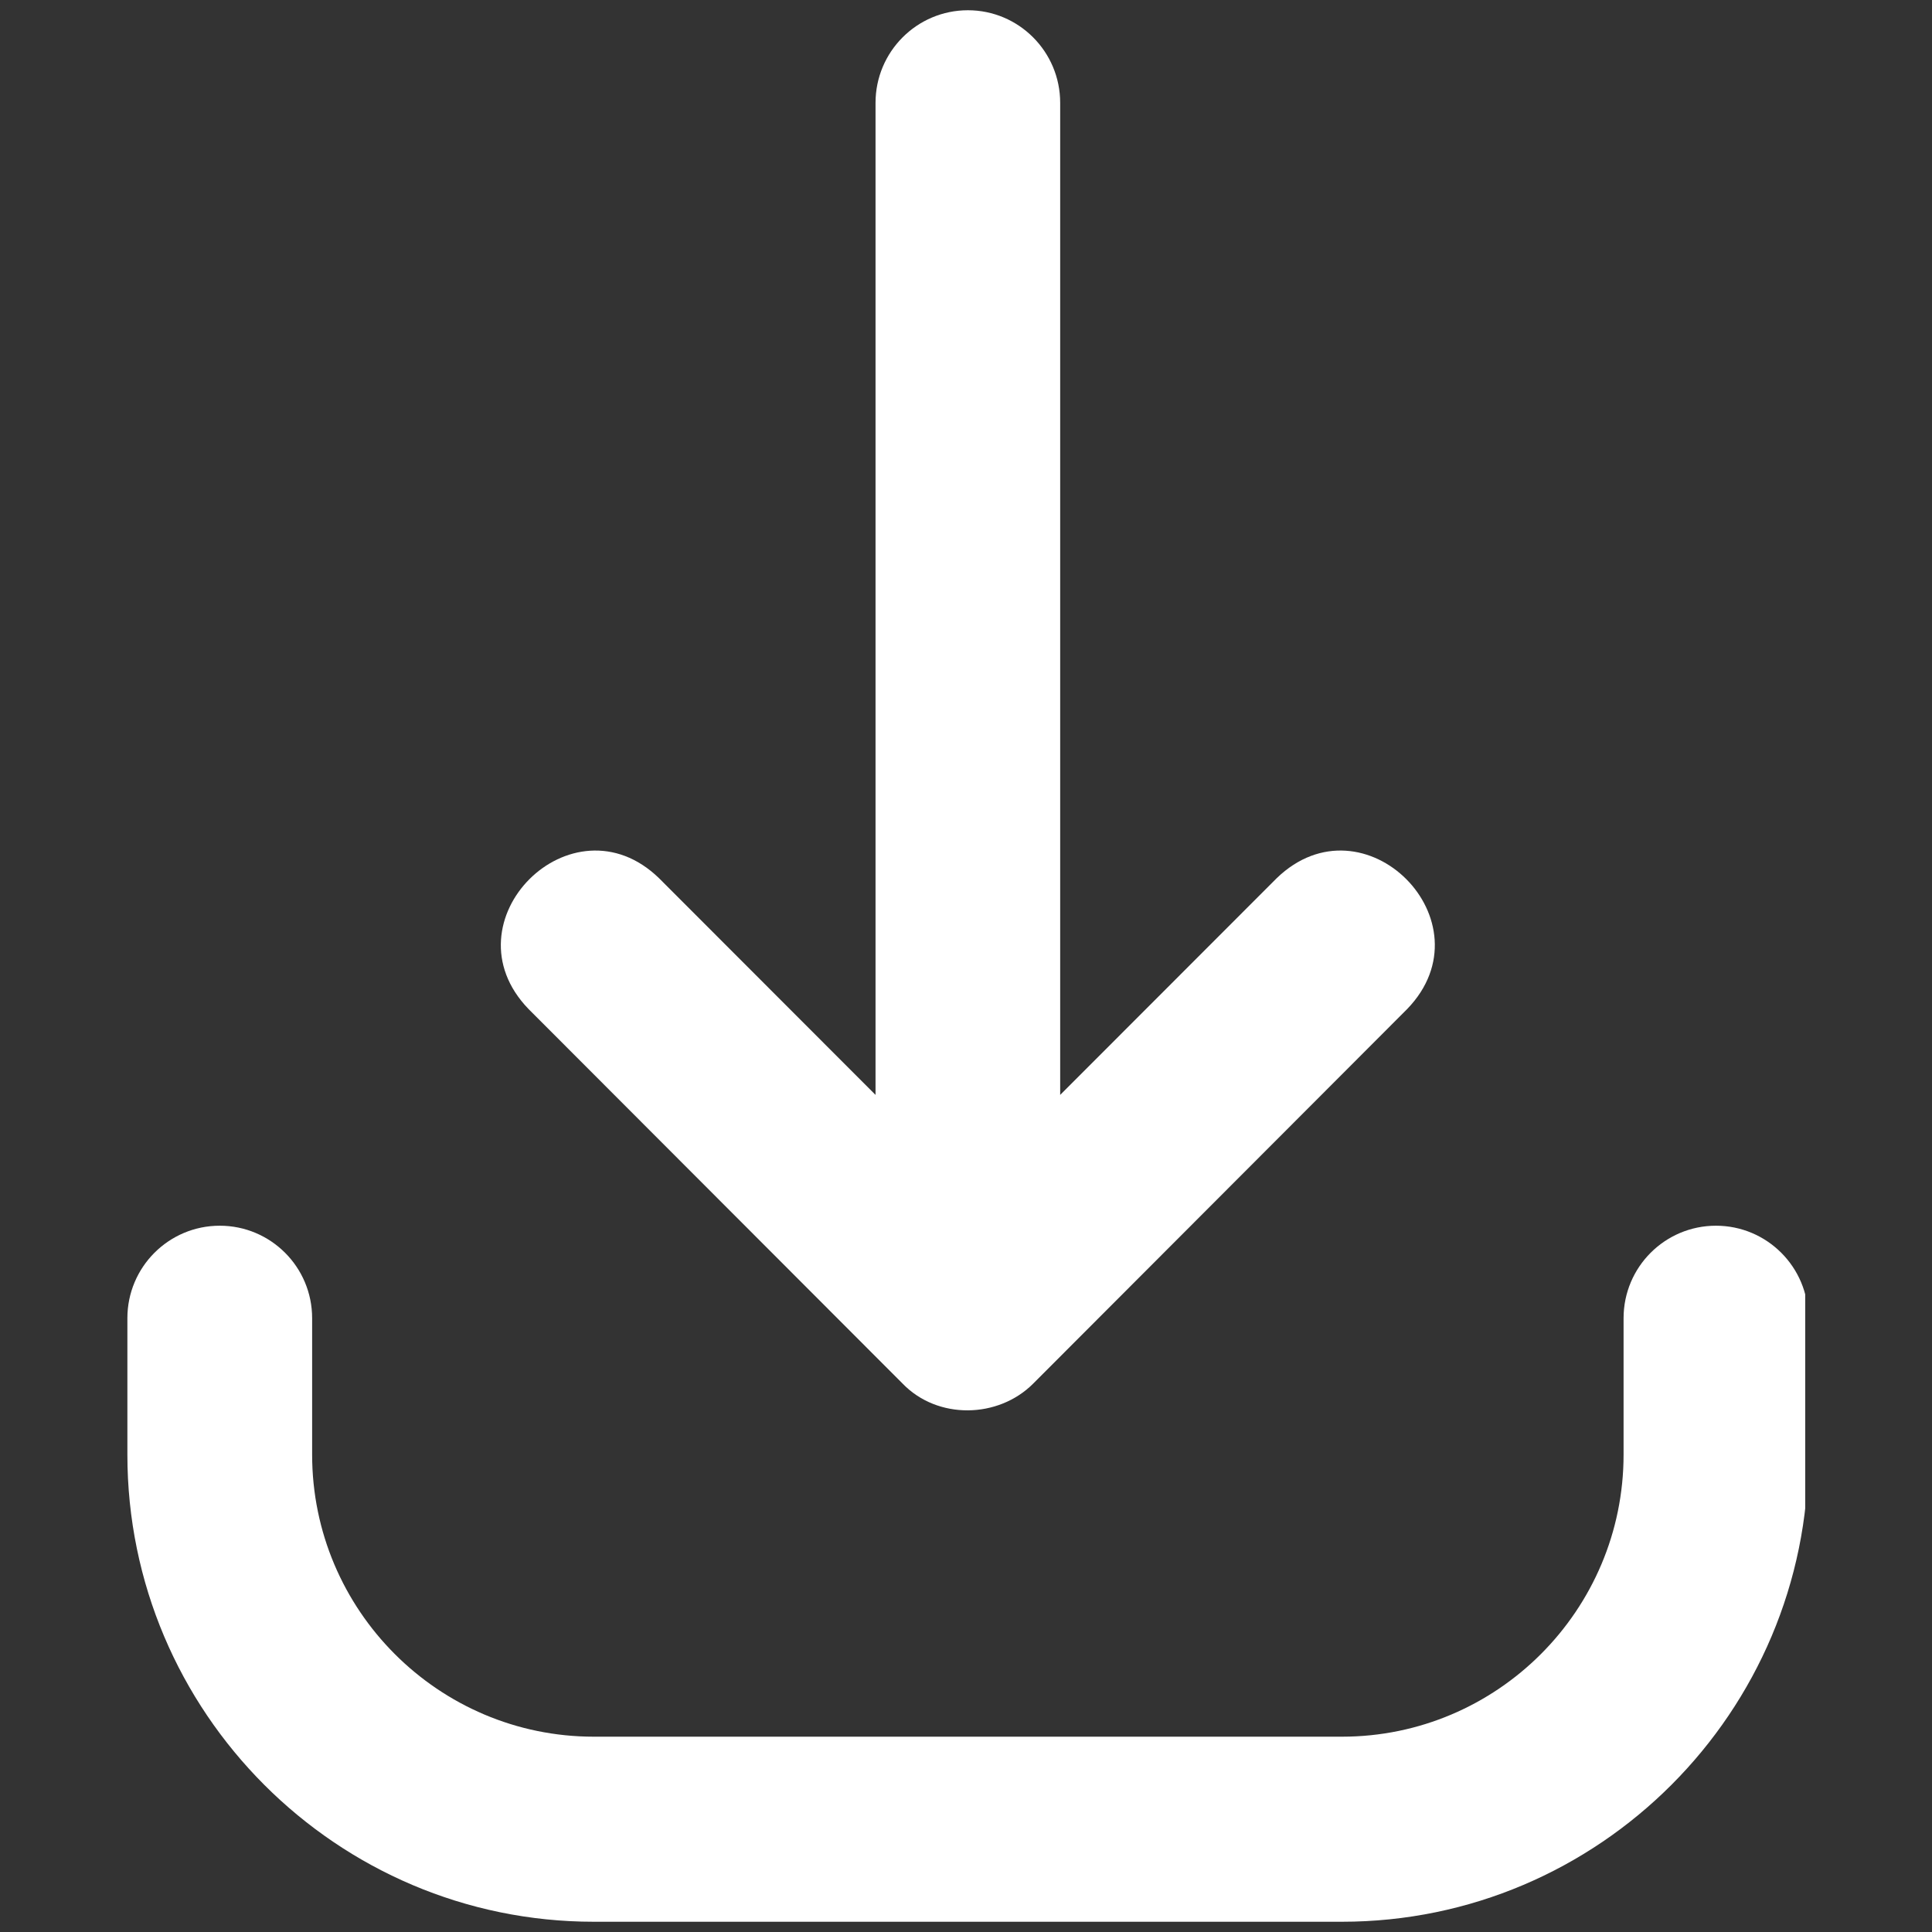 <svg xmlns="http://www.w3.org/2000/svg" xmlns:xlink="http://www.w3.org/1999/xlink" width="100" zoomAndPan="magnify" viewBox="0 0 75 75" height="100" preserveAspectRatio="xMidYMid meet" version="1.0"><rect x="0" y="0" width="75" height="75" fill="#333333" stroke="none"/><defs><clipPath id="4458bb2a56"><path d="M 4.828 47 L 70.078 47 L 70.078 75 L 4.828 75 Z M 4.828 47 " clip-rule="nonzero"/></clipPath></defs><path fill="#ffffff" d="M 37.574 0.398 C 35.594 0.398 33.988 2.008 33.988 3.992 L 33.988 42.504 L 25.586 34.094 C 22.211 30.812 17.234 35.773 20.516 39.168 C 20.516 39.168 35.039 53.711 35.039 53.711 C 36.395 55.117 38.75 55.074 40.109 53.711 C 40.109 53.711 54.629 39.168 54.629 39.168 C 57.898 35.781 52.953 30.809 49.559 34.094 C 49.559 34.094 41.156 42.504 41.156 42.504 L 41.156 3.992 C 41.156 2.008 39.551 0.398 37.574 0.398 Z M 37.574 0.398 " fill-opacity="1" fill-rule="nonzero"/><g clip-path="url(#4458bb2a56)"><path fill="#ffffff" d="M 8.531 47.582 C 6.551 47.582 4.945 49.188 4.945 51.172 L 4.945 56.469 C 4.945 66.465 13.07 74.602 23.051 74.602 L 52.094 74.602 C 62.074 74.602 70.199 66.465 70.199 56.469 L 70.199 51.172 C 70.199 49.188 68.594 47.582 66.613 47.582 C 64.633 47.582 63.027 49.188 63.027 51.172 L 63.027 56.469 C 63.027 62.508 58.121 67.418 52.094 67.418 L 23.051 67.418 C 17.023 67.418 12.117 62.508 12.117 56.469 L 12.117 51.172 C 12.117 49.188 10.512 47.582 8.531 47.582 Z M 8.531 47.582 " fill-opacity="1" fill-rule="nonzero"/></g></svg>